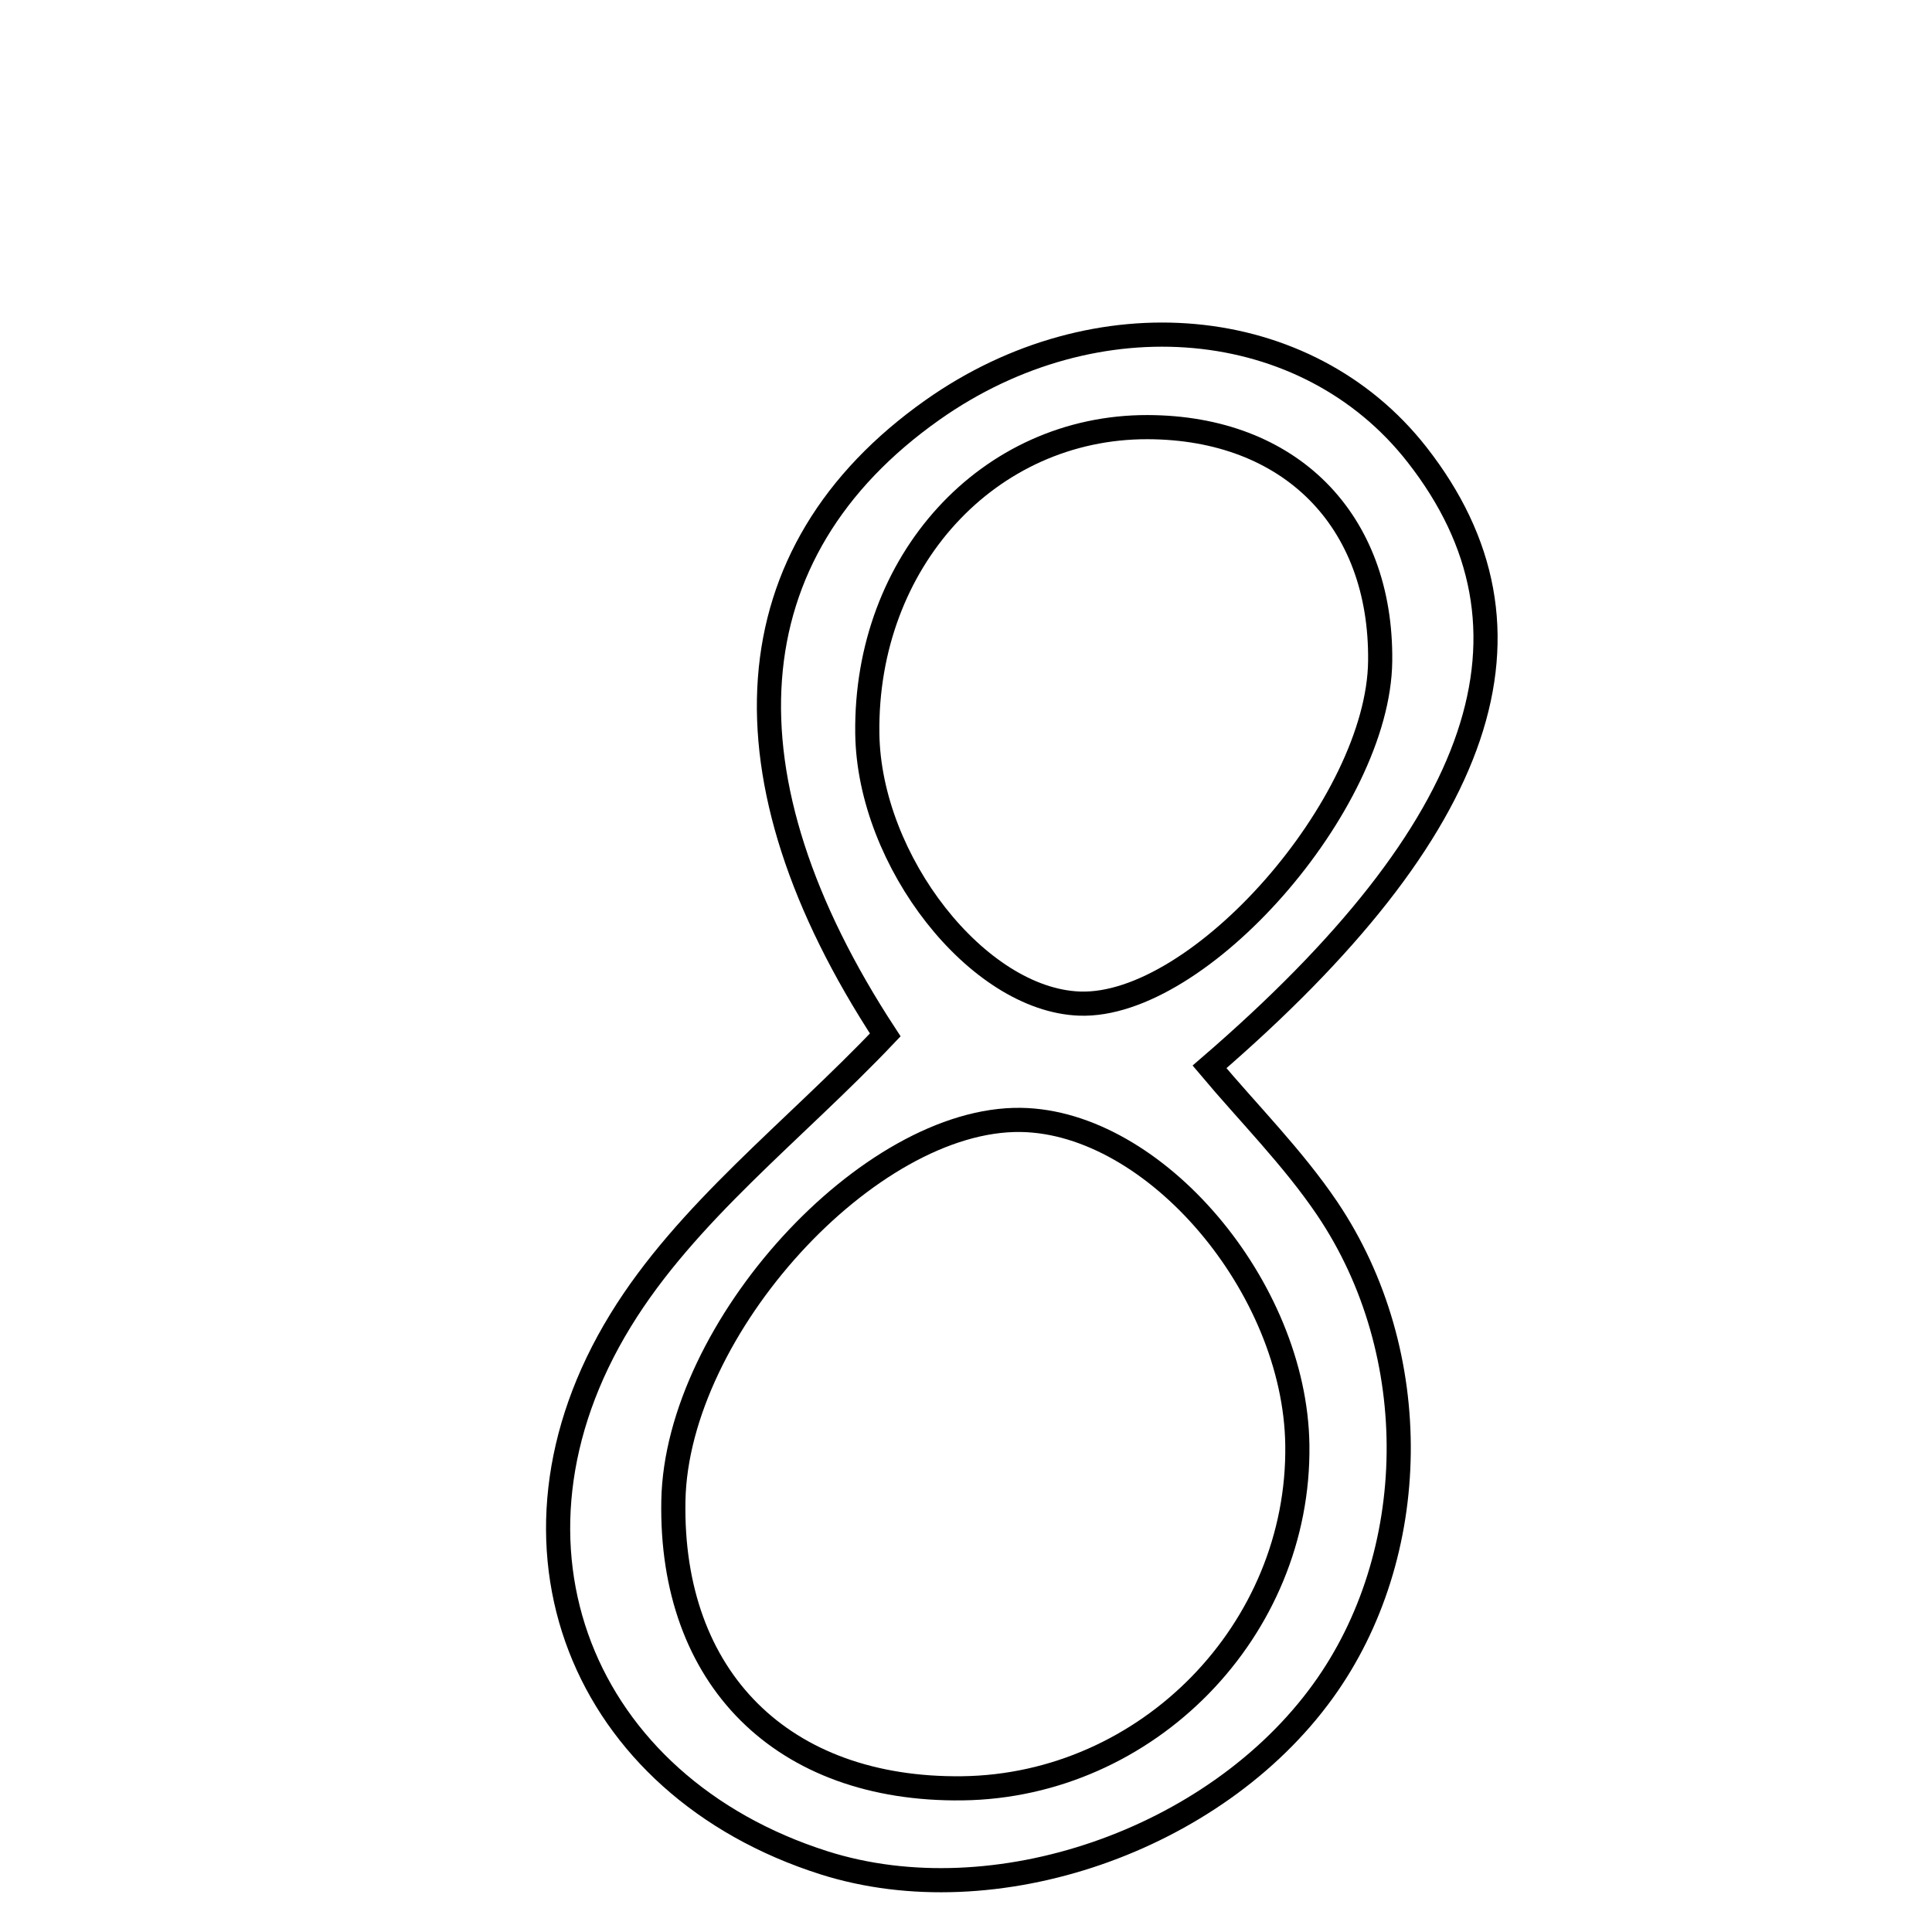 <svg xmlns="http://www.w3.org/2000/svg" viewBox="0.0 0.0 24.0 24.0" height="200px" width="200px"><path fill="none" stroke="black" stroke-width=".3" stroke-opacity="1.0"  filling="0" d="M11.583 5.093 C13.617 3.657 16.232 3.897 17.602 5.647 C19.298 7.814 18.473 10.281 15.025 13.253 C15.515 13.836 16.062 14.383 16.487 15.012 C17.703 16.815 17.657 19.318 16.434 21.008 C15.089 22.869 12.351 23.811 10.238 23.141 C7.231 22.186 6.001 19.187 7.709 16.402 C8.529 15.063 9.871 14.043 10.997 12.856 C8.896 9.647 9.082 6.86 11.583 5.093"></path>
<path fill="none" stroke="black" stroke-width=".3" stroke-opacity="1.0"  filling="0" d="M14.256 5.306 C16.024 5.311 17.165 6.459 17.145 8.213 C17.125 9.988 14.899 12.522 13.41 12.467 C12.146 12.421 10.795 10.7 10.774 9.112 C10.746 6.973 12.276 5.302 14.256 5.306"></path>
<path fill="none" stroke="black" stroke-width=".3" stroke-opacity="1.0"  filling="0" d="M12.683 13.912 C14.345 13.938 16.09 15.99 16.116 17.95 C16.148 20.248 14.255 22.186 11.953 22.215 C9.72 22.242 8.323 20.85 8.365 18.642 C8.405 16.501 10.796 13.883 12.683 13.912"></path></svg>